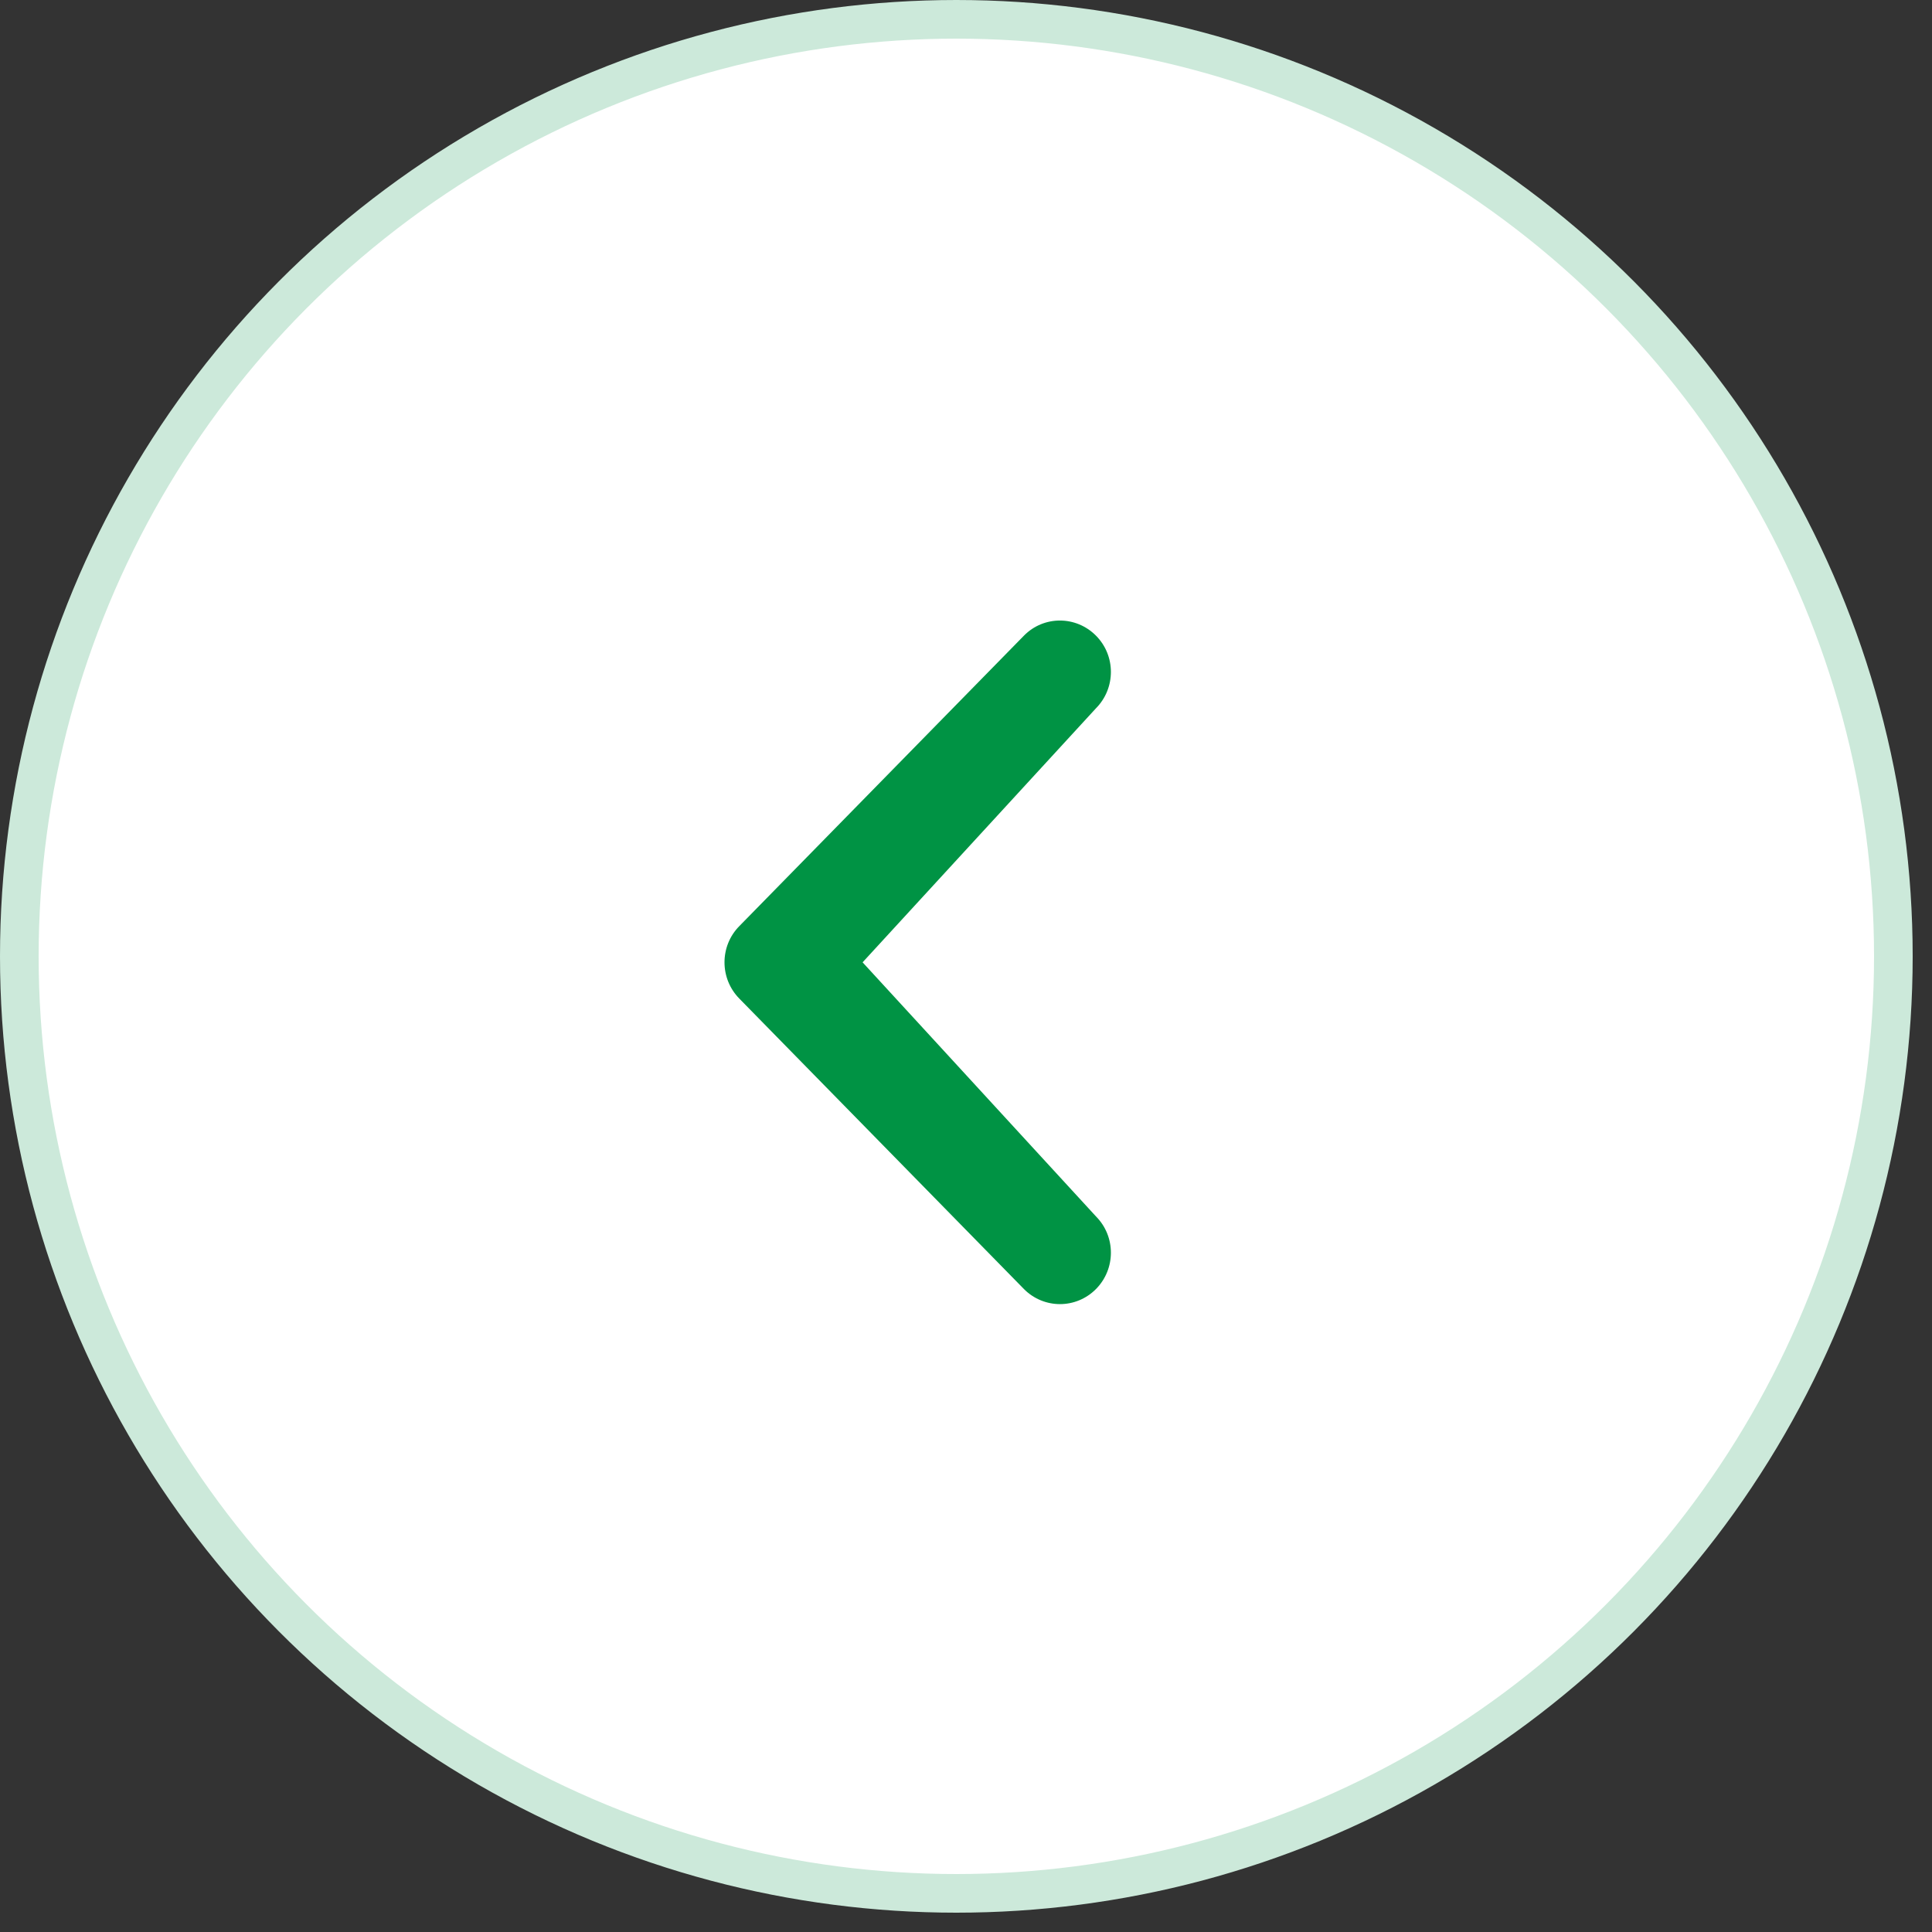 <svg width="50" height="50" viewBox="0 0 50 50" fill="none" xmlns="http://www.w3.org/2000/svg">
<rect x="0" y="0" width="50" height="50" fill="#333333" stroke="none"/>
<circle cx="24.75" cy="24.75" r="24.25" transform="rotate(180 24.75 24.75)" fill="white" stroke="#CCE9DA"/>
<path d="M22.324 24.905L28.363 31.48C28.879 31.999 28.879 32.84 28.363 33.361C27.848 33.88 27.016 33.88 26.5 33.361L19.137 25.847C18.621 25.326 18.621 24.483 19.137 23.964L26.5 16.45C27.014 15.928 27.848 15.931 28.363 16.45C28.879 16.968 28.879 17.81 28.363 18.331L22.324 24.905Z" fill="#009344"/>
</svg>
